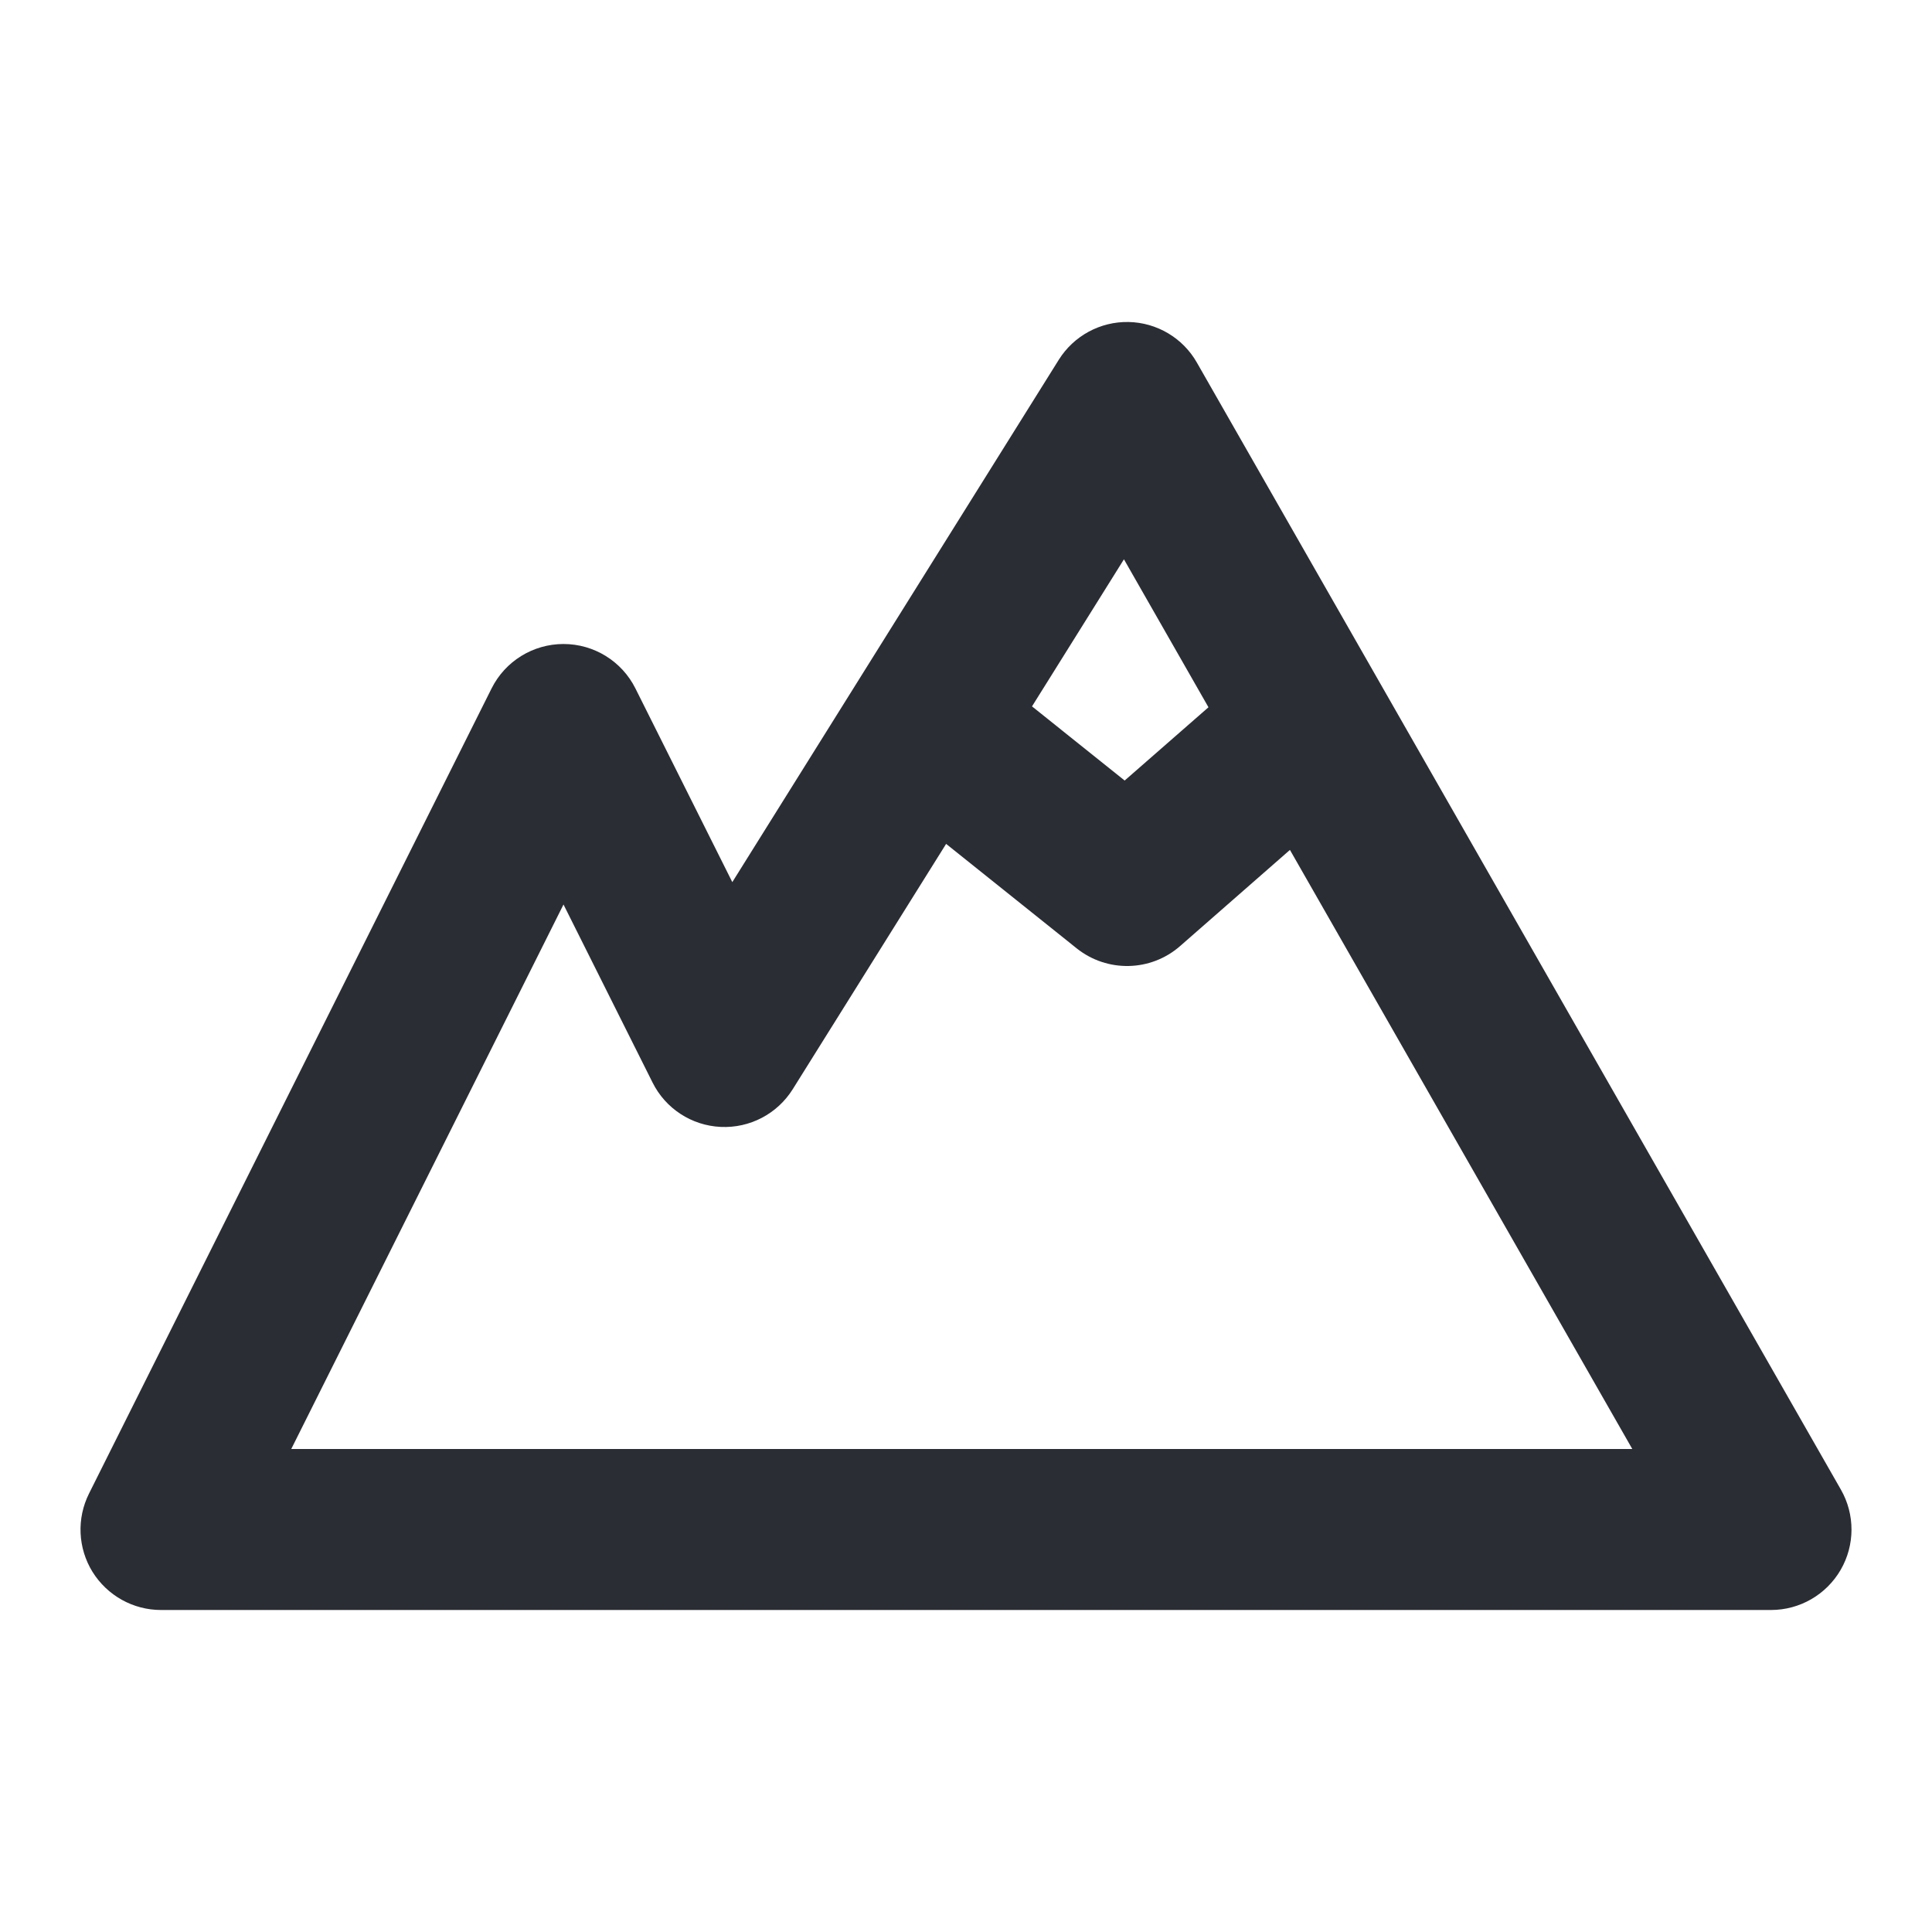<svg width="24" height="24" viewBox="0 0 24 24" fill="none" xmlns="http://www.w3.org/2000/svg">
<path fill-rule="evenodd" clip-rule="evenodd" d="M14.02 4C14.371 4.007 14.694 4.198 14.868 4.504L22.868 18.504C23.045 18.813 23.044 19.194 22.865 19.502C22.686 19.81 22.357 20 22 20H2C1.653 20 1.332 19.82 1.149 19.526C0.967 19.231 0.951 18.863 1.106 18.553L6.106 8.553C6.275 8.214 6.621 8 7 8C7.379 8 7.725 8.214 7.894 8.553L9.097 10.958L13.152 4.47C13.338 4.172 13.668 3.993 14.02 4ZM12.82 8.775L13.971 9.696L15.012 8.786L13.962 6.948L12.82 8.775ZM16.024 10.558L14.659 11.753C14.294 12.072 13.754 12.083 13.375 11.781L11.753 10.483L9.848 13.53C9.656 13.837 9.314 14.016 8.953 13.999C8.591 13.982 8.267 13.771 8.106 13.447L7 11.236L3.618 18H20.277L16.024 10.558Z" fill="#2B2D34"/>
</svg>
